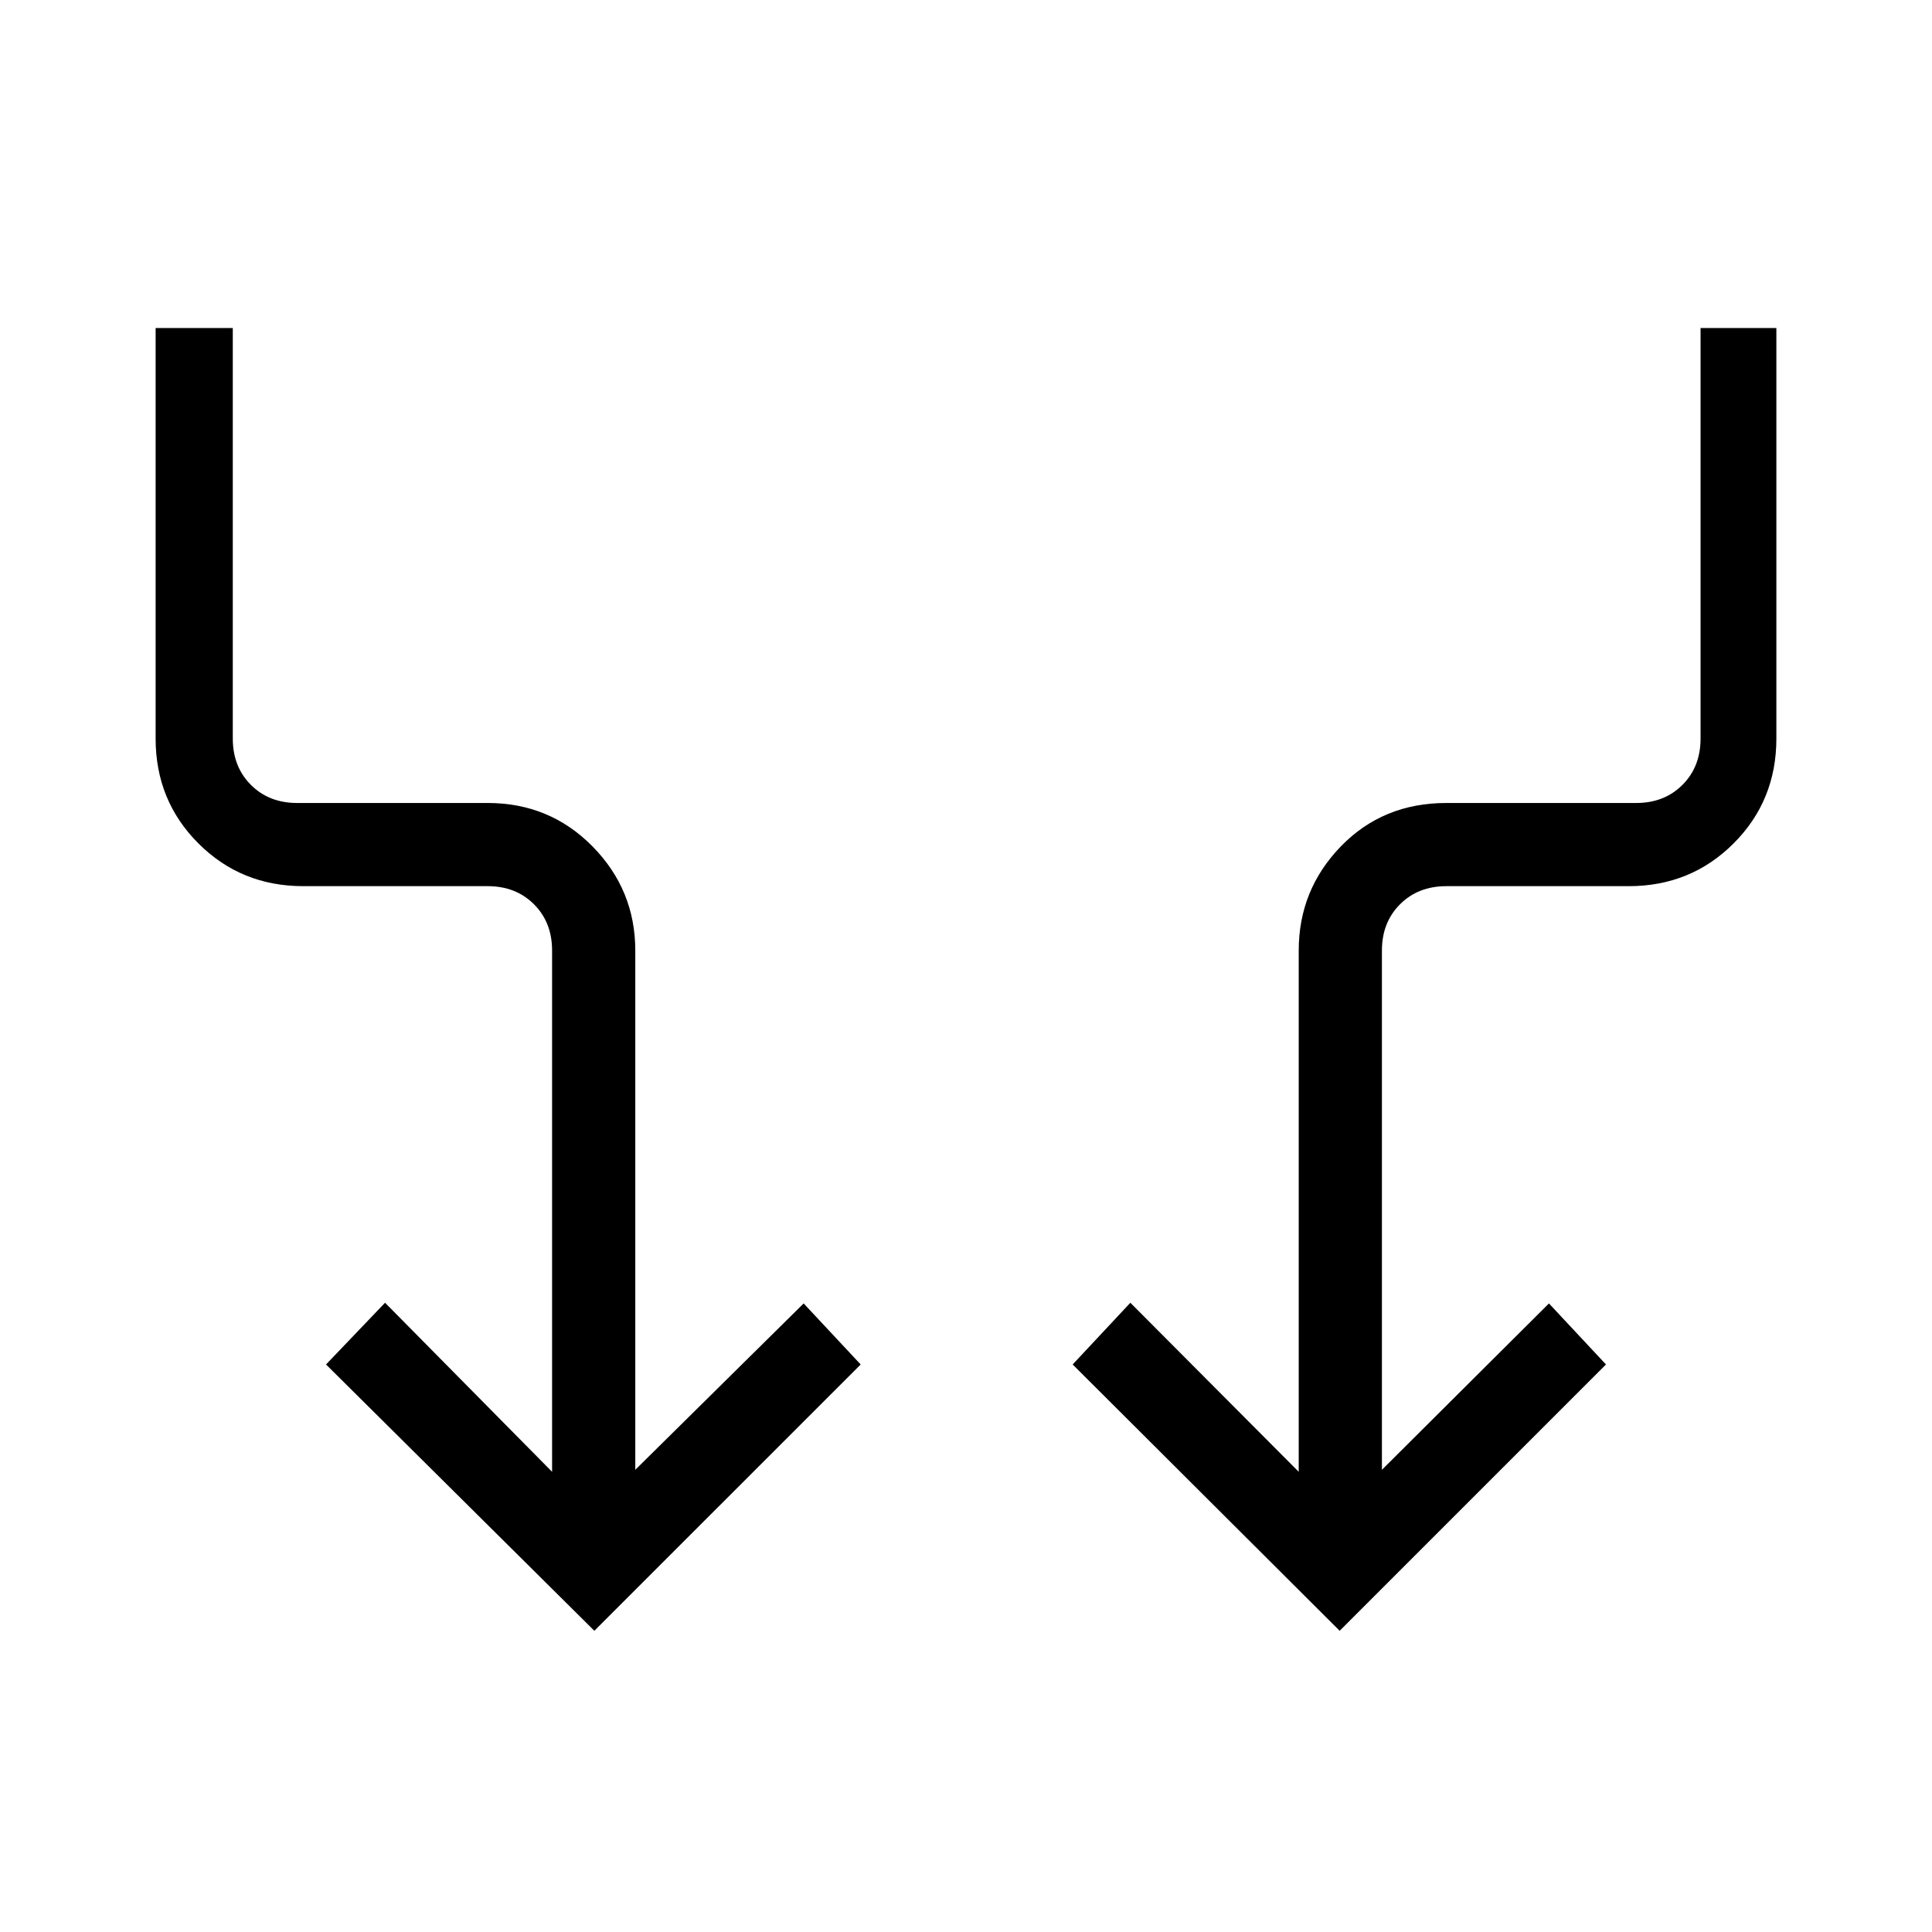 <svg xmlns="http://www.w3.org/2000/svg" height="40" viewBox="0 -960 960 960" width="40"><path d="M295.33-149.67 162-282l29.33-30.67 83 84v-259q0-14-9-23t-23-9h-91.66q-30.84 0-52.09-21.25Q77.33-562.17 77.33-593v-204h38.34v204q0 14 9 23t23 9h94.66q30.84 0 52.09 21.58 21.25 21.59 21.25 51.75v258l83.66-82.66L427.67-282 295.33-149.67Zm370.34 0L533-282l28.67-30.67 83.66 84v-259q0-30.16 20.92-51.75Q687.17-561 718.67-561H813q14 0 23-9t9-23v-204h37.67v204q0 30.83-21.25 52.08t-52.09 21.25h-90.66q-14 0-23 9t-9 23v258l83-82.66L798-282 665.67-149.67Z"/></svg>
